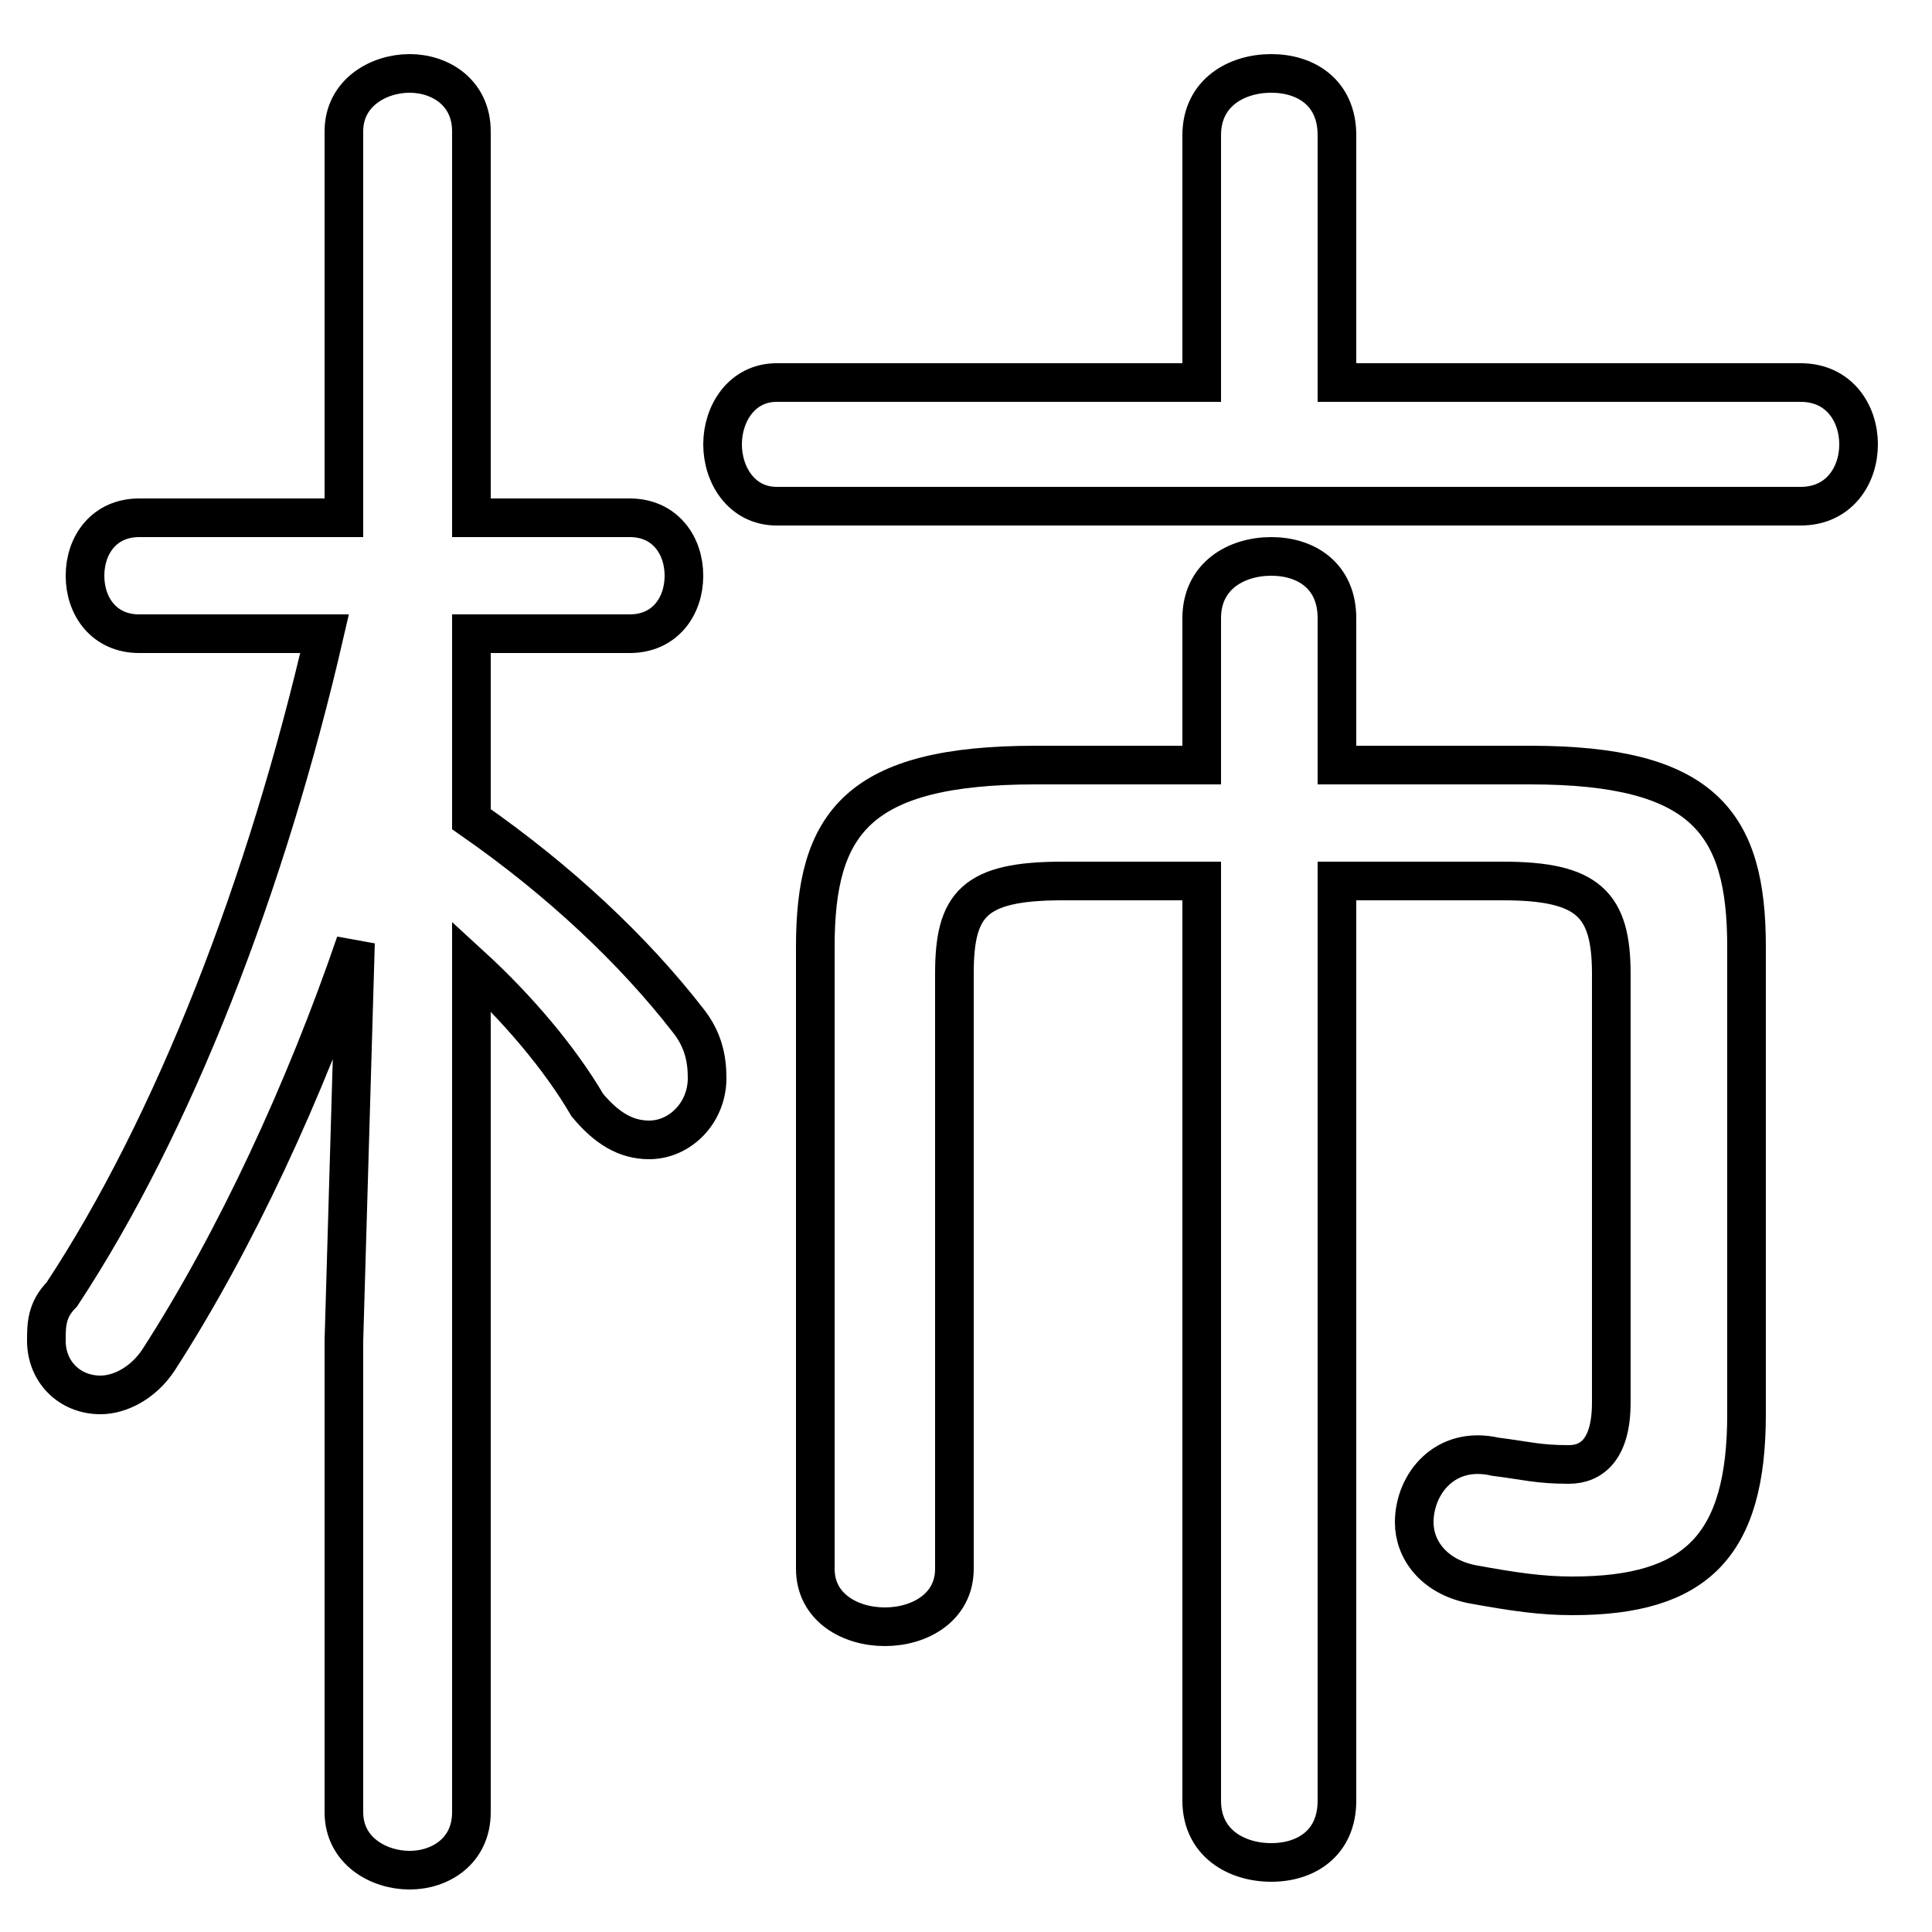<svg xmlns="http://www.w3.org/2000/svg" viewBox="0 -44.0 50.0 50.0">
    <rect x="0" y="-44.0" width="50.0" height="50.0" fill="#808080" stroke="none"/>
    <g transform="scale(1, -1)">
        <!-- ボディの枠 -->
        <rect x="0" y="-6.0" width="50.0" height="50.0"
            stroke="white" fill="white"/>
        <!-- グリフ座標系の原点 -->
        <circle cx="0" cy="0" r="5" fill="white"/>
        <!-- グリフのアウトライン -->
        <g style="fill:none;stroke:#000000;stroke-width:1;">
<path d="M 34.6 21.2 L 38.9 21.2 C 41.1 21.2 41.7 20.6 41.7 18.8 L 41.7 7.7 C 41.7 6.5 41.2 6.1 40.6 6.1 C 39.8 6.1 39.5 6.2 38.7 6.3 C 37.4 6.6 36.6 5.6 36.6 4.6 C 36.6 3.9 37.1 3.2 38.1 3.0 C 39.2 2.8 39.9 2.7 40.7 2.7 C 43.9 2.7 45.2 4.0 45.2 7.4 L 45.2 19.5 C 45.2 22.7 44.1 24.2 39.6 24.2 L 34.6 24.2 L 34.6 28.0 C 34.6 29.1 33.8 29.6 32.9 29.6 C 32.0 29.6 31.1 29.1 31.1 28.0 L 31.1 24.2 L 26.8 24.2 C 22.2 24.2 21.1 22.7 21.1 19.5 L 21.1 3.4 C 21.1 2.4 22.0 1.9 22.9 1.9 C 23.8 1.9 24.7 2.4 24.7 3.4 L 24.7 18.8 C 24.7 20.6 25.2 21.2 27.5 21.2 L 31.1 21.2 L 31.1 -2.6 C 31.1 -3.7 32.0 -4.2 32.9 -4.2 C 33.8 -4.2 34.6 -3.7 34.6 -2.6 Z M 34.6 34.1 L 34.6 40.5 C 34.6 41.6 33.8 42.1 32.9 42.1 C 32.0 42.1 31.1 41.6 31.1 40.5 L 31.1 34.1 L 20.1 34.1 C 19.2 34.1 18.7 33.3 18.7 32.5 C 18.7 31.7 19.2 30.9 20.1 30.9 L 46.6 30.9 C 47.6 30.9 48.1 31.7 48.1 32.5 C 48.1 33.3 47.6 34.1 46.6 34.1 Z M 8.9 30.6 L 3.6 30.6 C 2.7 30.6 2.2 29.9 2.2 29.1 C 2.2 28.3 2.7 27.6 3.6 27.6 L 8.4 27.6 C 6.9 21.1 4.5 14.9 1.6 10.5 C 1.2 10.1 1.2 9.7 1.2 9.3 C 1.2 8.5 1.8 7.9 2.6 7.9 C 3.1 7.9 3.7 8.2 4.1 8.8 C 6.1 11.9 7.9 15.8 9.2 19.6 L 8.9 9.3 L 8.9 -2.9 C 8.9 -3.9 9.8 -4.4 10.6 -4.4 C 11.4 -4.4 12.2 -3.9 12.2 -2.9 L 12.2 19.0 C 13.4 17.9 14.5 16.6 15.2 15.4 C 15.7 14.8 16.2 14.5 16.8 14.5 C 17.6 14.5 18.3 15.2 18.3 16.1 C 18.3 16.6 18.2 17.1 17.8 17.6 C 16.4 19.4 14.5 21.2 12.2 22.8 L 12.2 27.6 L 16.3 27.6 C 17.2 27.6 17.7 28.3 17.7 29.1 C 17.7 29.9 17.2 30.6 16.3 30.6 L 12.2 30.6 L 12.2 40.6 C 12.2 41.6 11.4 42.1 10.6 42.1 C 9.8 42.1 8.9 41.6 8.9 40.6 Z"/>
</g>
</g>
</svg>